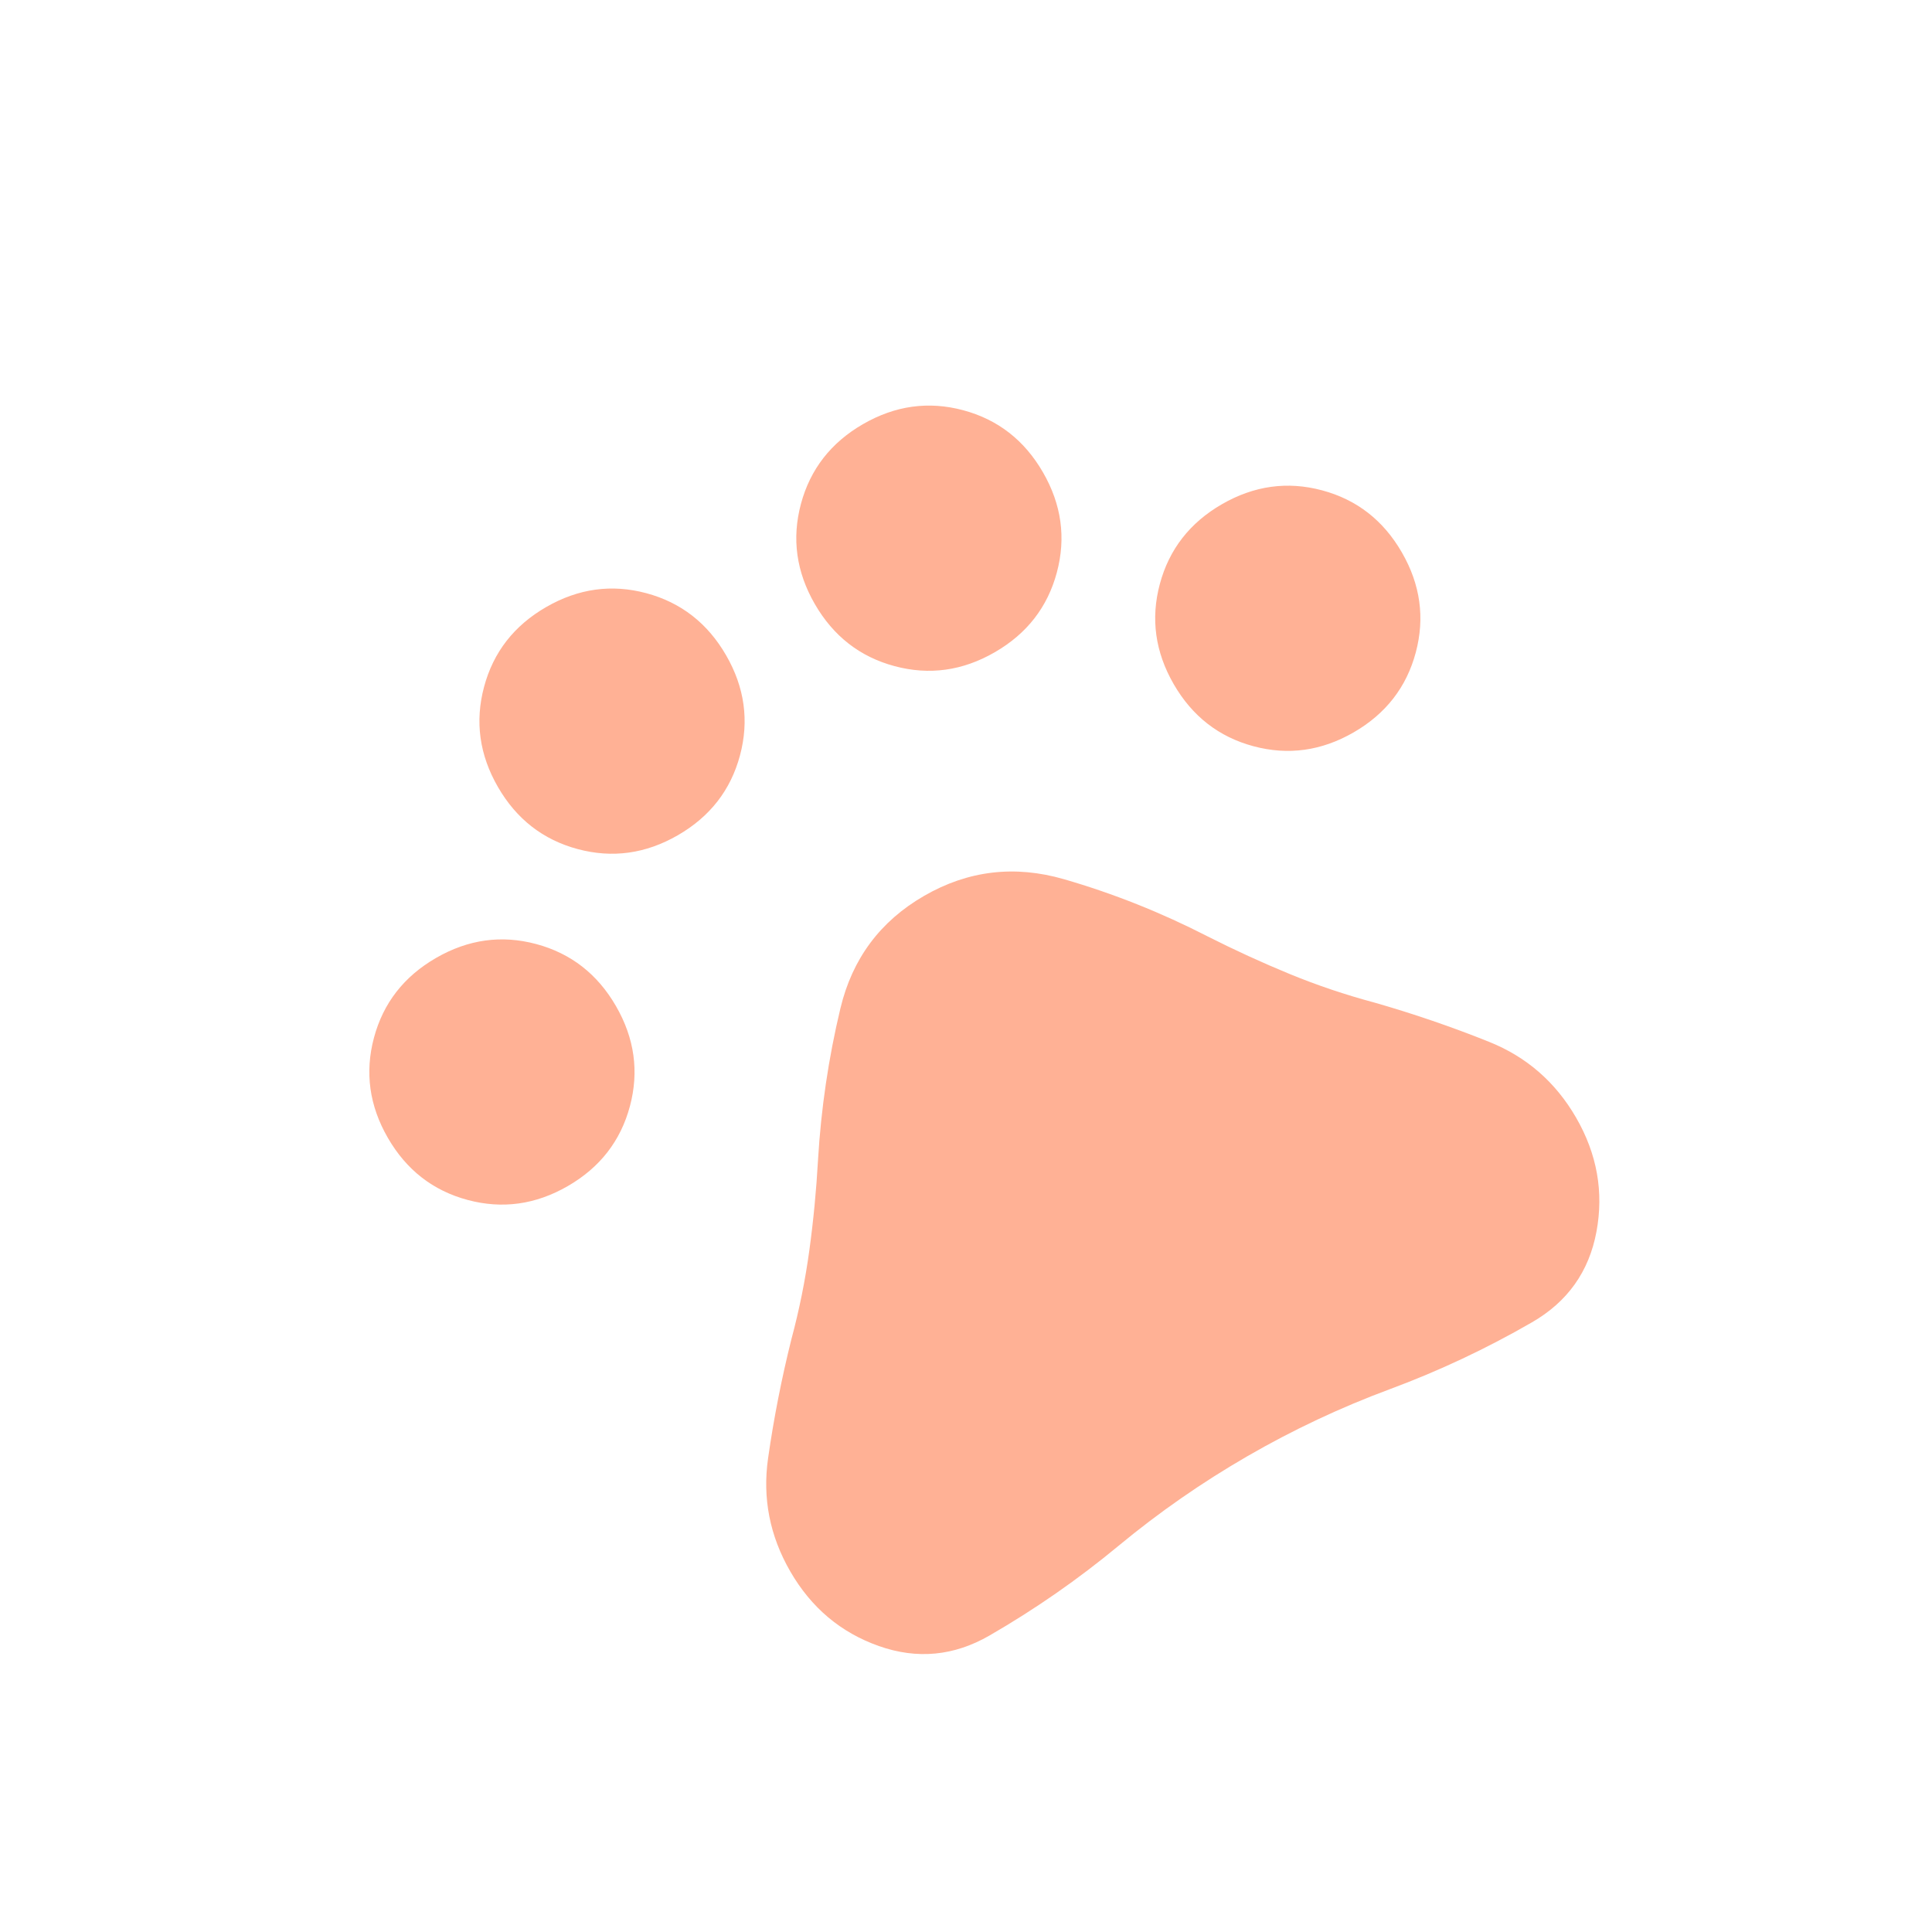 <svg width="94" height="94" viewBox="0 0 94 94" fill="none" xmlns="http://www.w3.org/2000/svg">
<g clip-path="url(#clip0_132_8)">
<path d="M27.626 57.708C26.063 58.61 24.439 58.835 22.753 58.383C21.067 57.931 19.773 56.924 18.871 55.362C17.969 53.8 17.744 52.175 18.195 50.489C18.647 48.803 19.654 47.509 21.217 46.607C22.779 45.705 24.403 45.48 26.089 45.932C27.775 46.384 29.069 47.391 29.971 48.953C30.873 50.515 31.099 52.139 30.647 53.826C30.195 55.512 29.188 56.806 27.626 57.708ZM32.982 40.637C31.419 41.539 29.795 41.764 28.109 41.312C26.423 40.86 25.129 39.853 24.227 38.291C23.325 36.729 23.1 35.105 23.552 33.418C24.003 31.732 25.01 30.438 26.573 29.536C28.135 28.634 29.759 28.409 31.445 28.861C33.132 29.313 34.425 30.32 35.328 31.882C36.23 33.444 36.455 35.069 36.003 36.755C35.551 38.441 34.544 39.735 32.982 40.637ZM48.399 31.735C46.837 32.638 45.213 32.863 43.527 32.411C41.84 31.959 40.547 30.952 39.645 29.39C38.742 27.827 38.517 26.203 38.969 24.517C39.421 22.831 40.428 21.537 41.99 20.635C43.553 19.733 45.177 19.508 46.863 19.959C48.549 20.411 49.843 21.418 50.745 22.981C51.647 24.543 51.872 26.167 51.42 27.853C50.969 29.539 49.962 30.834 48.399 31.735V31.735ZM65.861 35.633C64.299 36.535 62.675 36.76 60.989 36.308C59.303 35.856 58.008 34.849 57.106 33.287C56.204 31.724 55.979 30.1 56.431 28.414C56.883 26.728 57.89 25.434 59.452 24.532C61.015 23.63 62.639 23.405 64.325 23.857C66.011 24.308 67.305 25.315 68.207 26.878C69.109 28.44 69.334 30.064 68.882 31.75C68.431 33.436 67.424 34.73 65.861 35.633ZM48.144 79.575C46.417 80.572 44.625 80.743 42.767 80.089C40.91 79.434 39.47 78.224 38.45 76.456C37.453 74.729 37.093 72.895 37.37 70.953C37.647 69.012 38.025 67.08 38.505 65.158C38.888 63.732 39.179 62.289 39.378 60.831C39.578 59.373 39.718 57.907 39.8 56.435C39.948 53.937 40.311 51.48 40.889 49.063C41.467 46.647 42.825 44.821 44.963 43.587C47.101 42.352 49.371 42.083 51.774 42.779C54.177 43.475 56.508 44.404 58.769 45.566C60.085 46.231 61.408 46.837 62.738 47.385C64.069 47.933 65.447 48.398 66.874 48.78C68.778 49.325 70.64 49.963 72.46 50.694C74.28 51.425 75.688 52.654 76.685 54.38C77.706 56.148 78.035 58 77.673 59.936C77.31 61.872 76.266 63.339 74.539 64.335C72.319 65.617 70.013 66.702 67.62 67.59C65.227 68.478 62.921 69.563 60.701 70.845C58.481 72.127 56.388 73.582 54.422 75.21C52.457 76.838 50.364 78.293 48.144 79.575V79.575Z" fill="#FFB195"/>
</g>
<defs>
<clipPath id="clip0_132_8">
<rect width="68.362" height="68.362" fill="white" transform="translate(0.229 34.467) rotate(-30)"/>
</clipPath>
</defs>
</svg>
